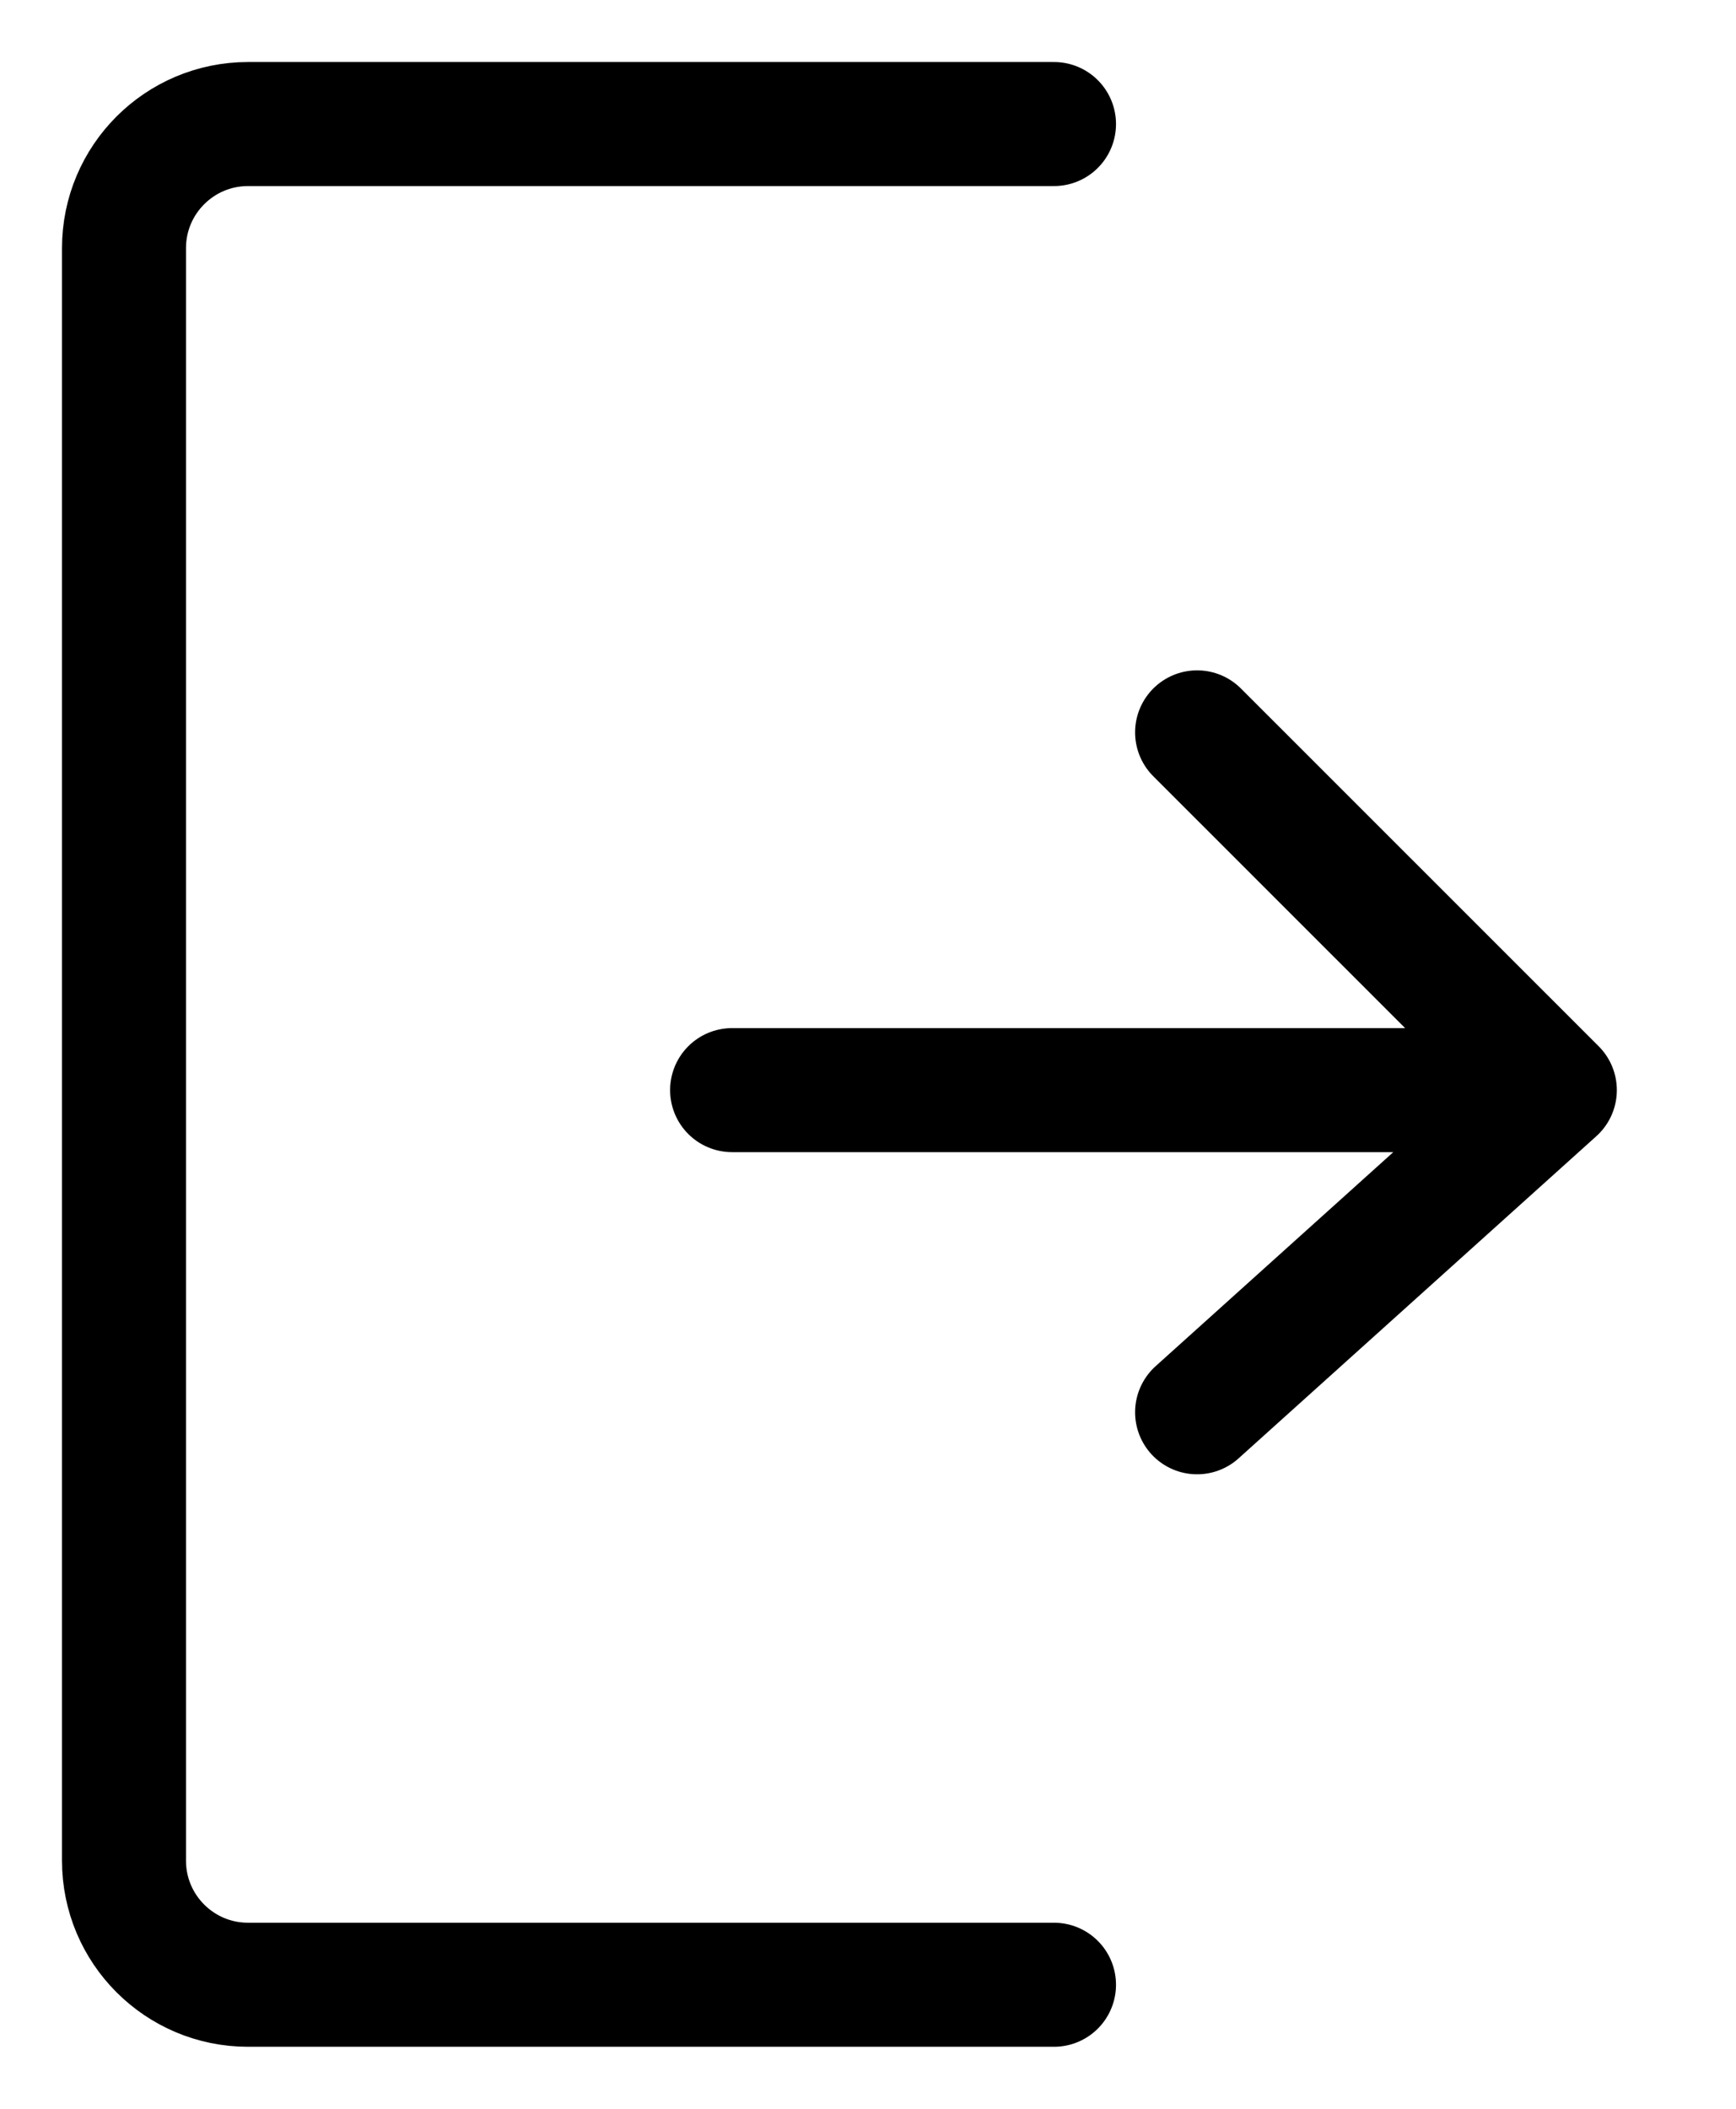 <svg width="14" height="17" viewBox="0 0 14 17" fill="none" xmlns="http://www.w3.org/2000/svg">
<path d="M8.5 1H2C1.448 1 1 1.448 1 2V15C1 15.552 1.448 16 2 16H8.5" stroke="black" stroke-linecap="round" stroke-linejoin="round"/>
<path d="M5.904 8.788H12.539M12.539 8.788L9.654 5.904M12.539 8.788L9.654 11.385" stroke="black" stroke-linecap="round" stroke-linejoin="round"/>
</svg>
